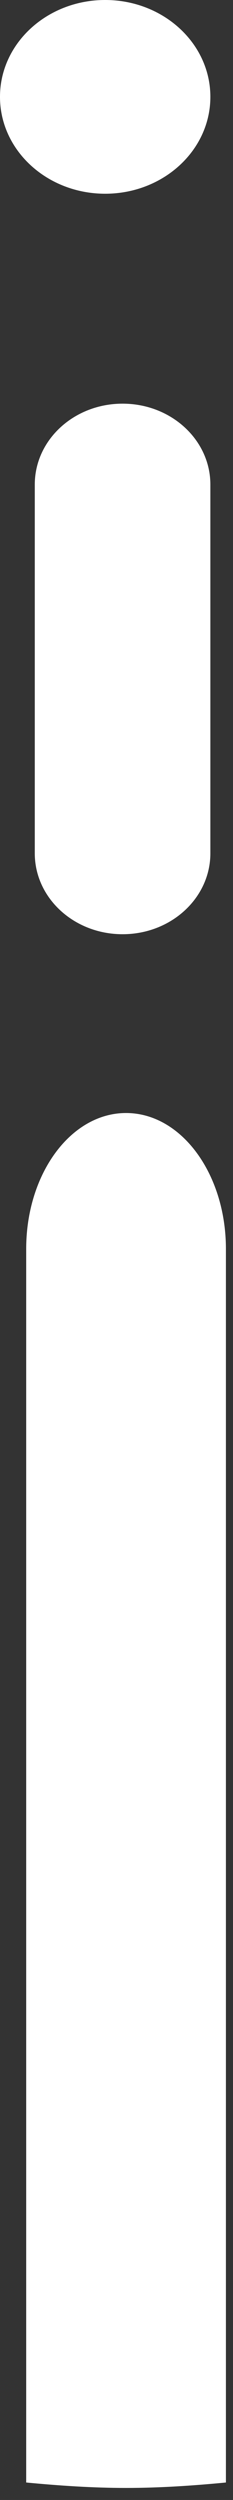 <svg width="7" height="75" viewBox="0 0 7 75" fill="none" xmlns="http://www.w3.org/2000/svg">
<rect x="0" y="0" width="7" height="75" fill="#333333" stroke="none"/>
<path d="M3.682 28.027C2.222 28.027 1.045 26.939 1.045 25.6V14.537C1.045 13.198 2.222 12.11 3.682 12.11C5.143 12.11 6.32 13.198 6.32 14.537V25.6C6.32 26.939 5.143 28.027 3.682 28.027Z" fill="white"/>
<path d="M3.787 33.391C2.126 33.391 0.787 35.218 0.787 37.468V74.476C1.783 74.571 2.78 74.639 3.787 74.639C4.793 74.639 5.8 74.571 6.787 74.476V37.468C6.787 35.218 5.448 33.391 3.787 33.391Z" fill="white"/>
<path d="M6.32 2.906C6.32 4.513 4.904 5.812 3.16 5.812C1.416 5.812 0 4.513 0 2.906C0 1.299 1.416 0 3.16 0C4.904 0 6.32 1.299 6.32 2.906Z" fill="white"/>
</svg>
